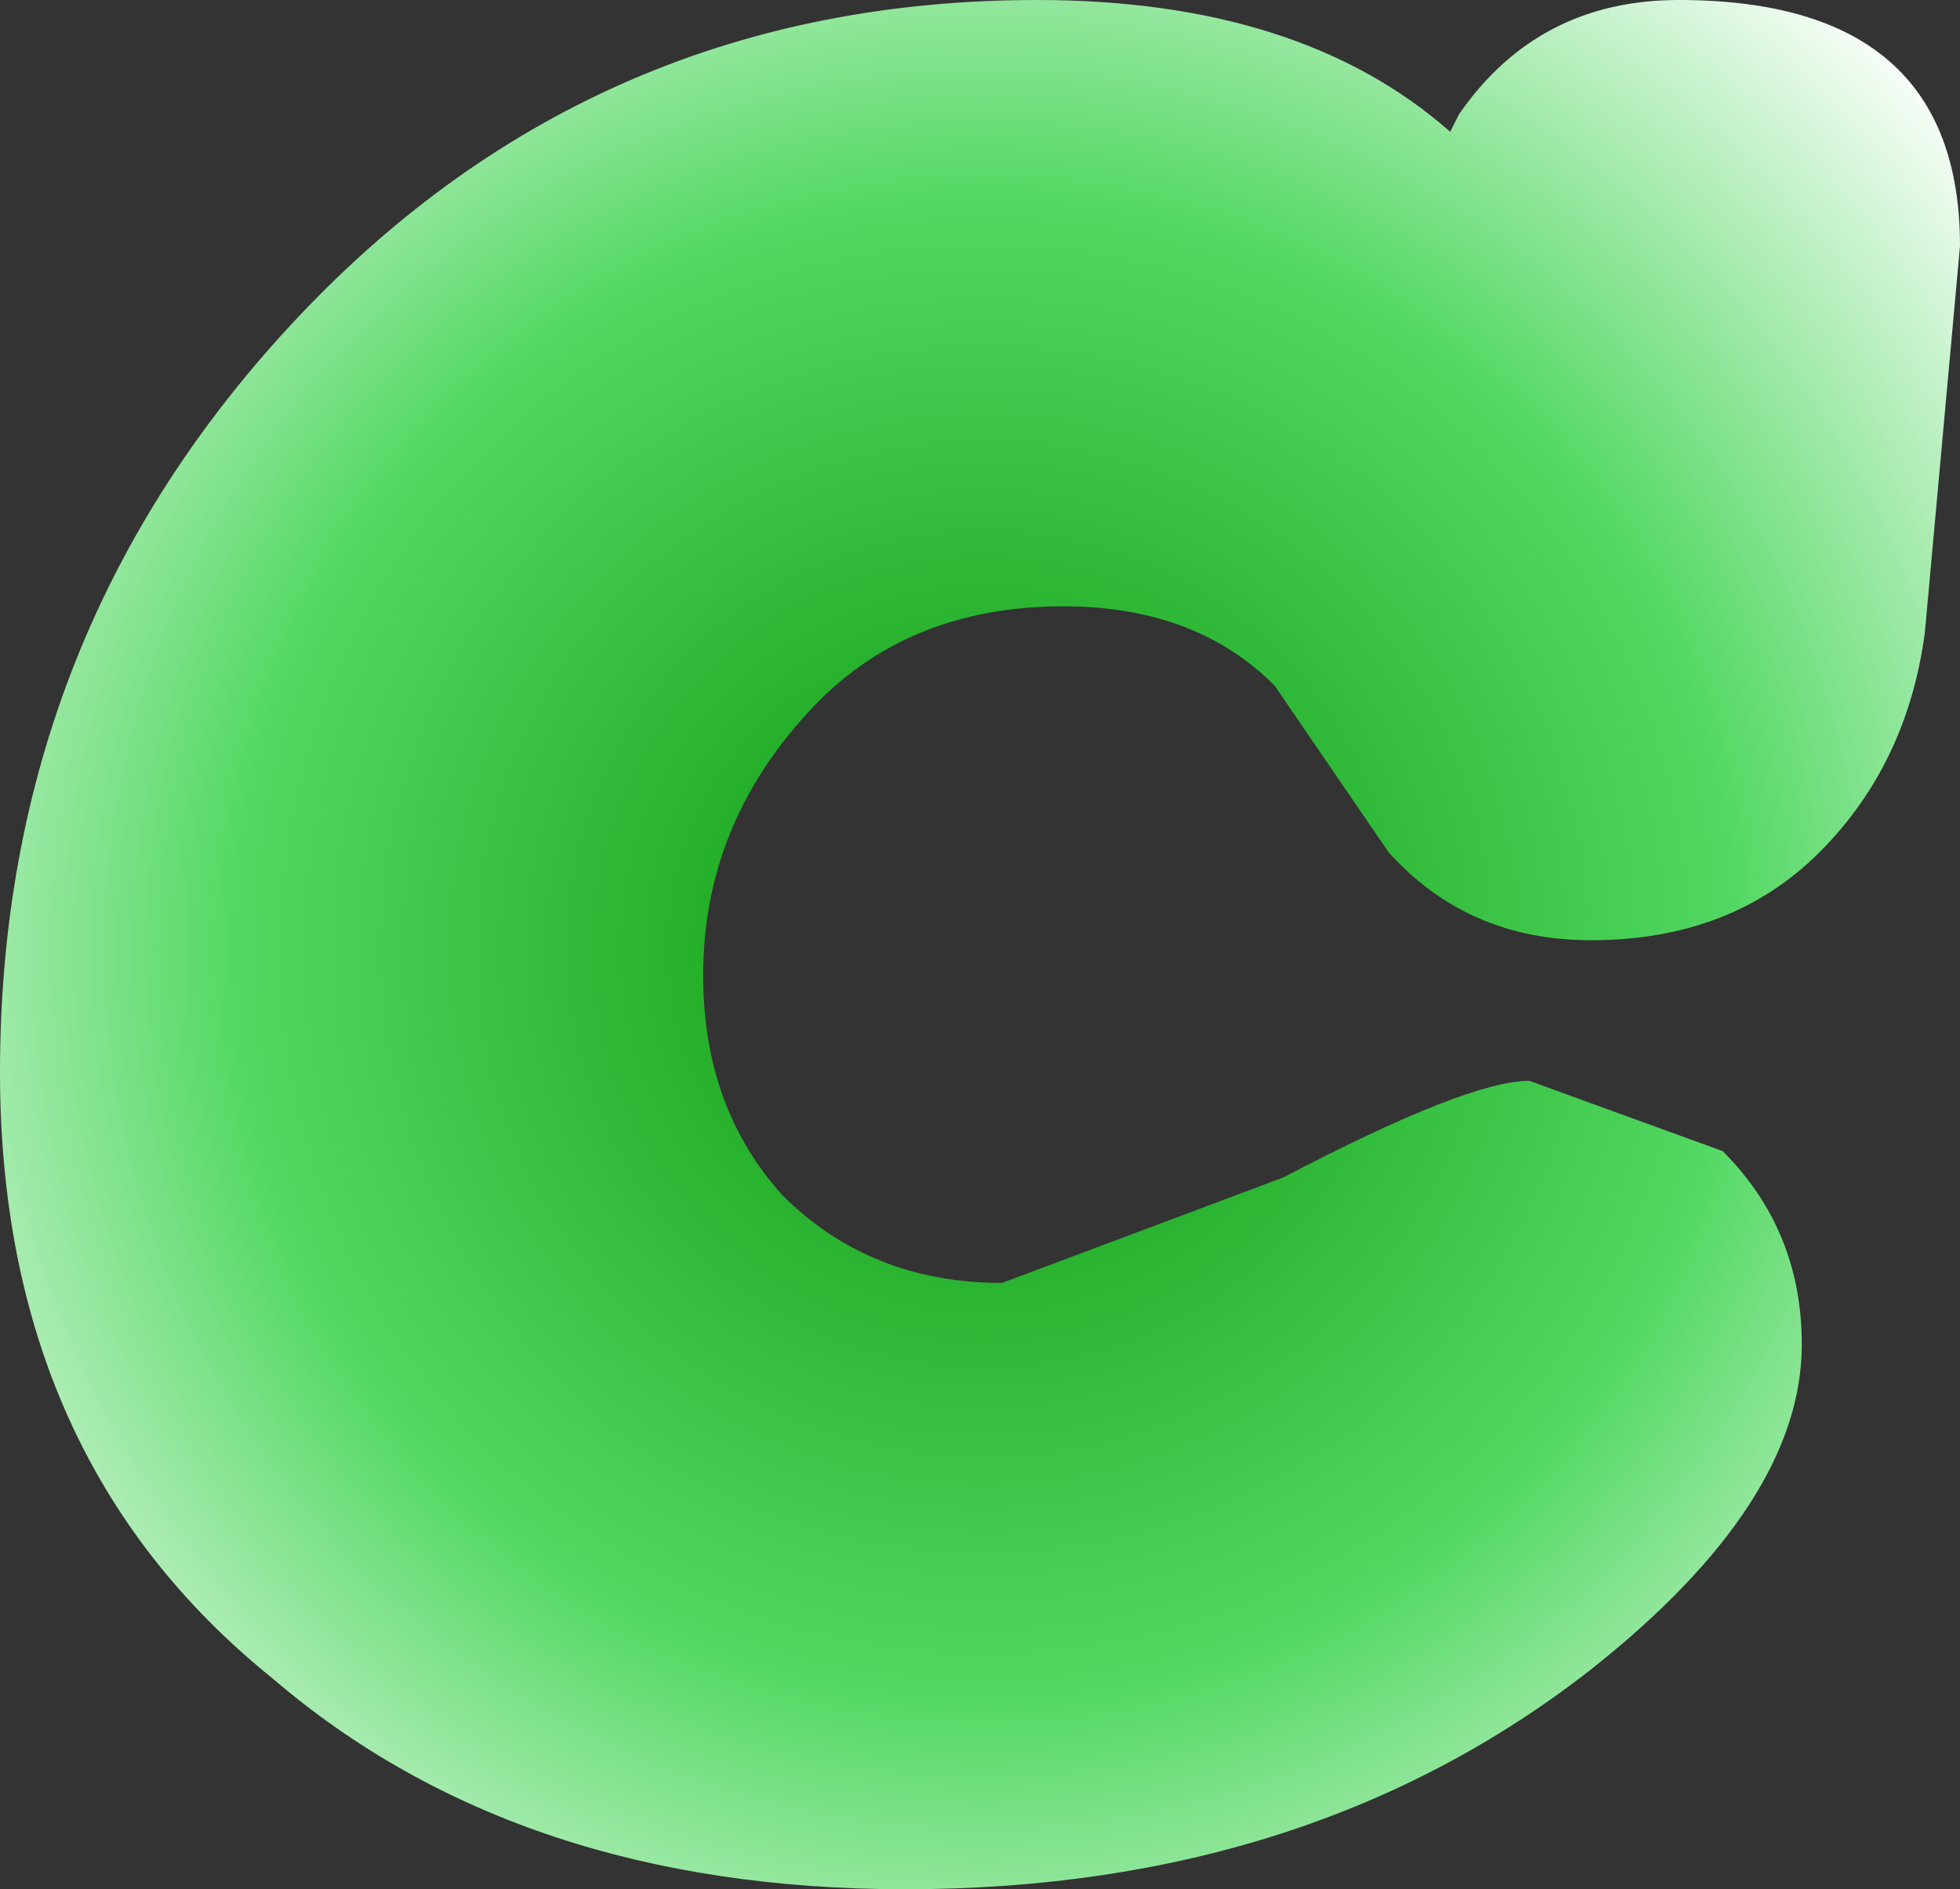 <?xml version="1.0" encoding="UTF-8" standalone="no"?>
<svg xmlns:xlink="http://www.w3.org/1999/xlink" height="10.75px" width="11.15px" xmlns="http://www.w3.org/2000/svg">
  <rect width="100%" height="100%" fill="#333333" stroke="none"/>
  <g transform="matrix(1.0, 0.0, 0.0, 1.0, -9.85, 3.7)">
    <path d="M9.85 2.4 Q9.85 4.6 11.4 5.85 12.8 7.05 15.0 7.05 17.3 7.05 18.9 5.8 20.1 4.85 20.1 3.95 20.1 3.3 19.65 2.85 L18.55 2.45 Q18.2 2.45 17.15 3.0 L15.55 3.6 Q14.8 3.6 14.3 3.1 13.85 2.6 13.85 1.85 13.85 1.0 14.45 0.35 15.0 -0.25 15.9 -0.25 16.65 -0.25 17.1 0.2 L17.75 1.15 Q18.2 1.65 18.9 1.65 19.7 1.65 20.2 1.15 20.7 0.65 20.8 -0.1 L21.0 -2.3 Q21.0 -3.7 19.4 -3.7 18.6 -3.7 18.15 -3.05 L18.1 -2.95 Q17.25 -3.7 15.75 -3.7 13.25 -3.7 11.55 -1.9 9.85 -0.1 9.85 2.4" fill="url(#gradient0)" fill-rule="evenodd" stroke="none">
      <animate attributeName="d" dur="2s" repeatCount="indefinite" values="M9.85 2.4 Q9.85 4.6 11.4 5.85 12.8 7.05 15.0 7.05 17.3 7.05 18.9 5.8 20.1 4.85 20.1 3.95 20.1 3.3 19.65 2.85 L18.55 2.45 Q18.2 2.45 17.15 3.0 L15.55 3.6 Q14.8 3.6 14.3 3.1 13.85 2.6 13.85 1.85 13.85 1.0 14.45 0.35 15.0 -0.25 15.9 -0.25 16.65 -0.25 17.1 0.2 L17.75 1.15 Q18.2 1.65 18.9 1.65 19.7 1.65 20.2 1.15 20.7 0.65 20.8 -0.1 L21.0 -2.3 Q21.0 -3.7 19.4 -3.7 18.6 -3.7 18.15 -3.05 L18.1 -2.95 Q17.25 -3.7 15.75 -3.7 13.25 -3.7 11.55 -1.9 9.85 -0.1 9.85 2.4;M9.85 2.4 Q9.85 4.6 11.4 5.85 12.8 7.05 15.0 7.05 17.3 7.05 18.9 5.8 20.1 4.85 20.1 3.95 20.1 3.3 19.65 2.85 L18.55 2.45 Q18.2 2.45 17.15 3.0 L15.55 3.6 Q14.8 3.6 14.3 3.1 13.85 2.6 13.85 1.85 13.85 1.0 14.45 0.35 15.0 -0.25 15.9 -0.25 16.65 -0.25 17.1 0.2 L17.75 1.15 Q18.2 1.65 18.9 1.65 19.7 1.65 20.2 1.15 20.7 0.65 20.8 -0.1 L21.0 -2.3 Q21.0 -3.7 19.4 -3.7 18.6 -3.7 18.15 -3.05 L18.1 -2.95 Q17.25 -3.7 15.75 -3.7 13.25 -3.7 11.55 -1.9 9.85 -0.1 9.85 2.4"/>
    </path>
    <path d="M9.85 2.4 Q9.85 -0.1 11.55 -1.9 13.25 -3.7 15.75 -3.7 17.25 -3.7 18.1 -2.95 L18.15 -3.05 Q18.6 -3.7 19.4 -3.7 21.0 -3.7 21.0 -2.3 L20.8 -0.1 Q20.7 0.65 20.2 1.15 19.7 1.65 18.9 1.65 18.2 1.65 17.75 1.15 L17.1 0.2 Q16.65 -0.25 15.9 -0.25 15.0 -0.25 14.45 0.35 13.85 1.0 13.85 1.85 13.85 2.6 14.3 3.1 14.8 3.6 15.55 3.6 L17.15 3.0 Q18.2 2.45 18.55 2.45 L19.65 2.85 Q20.1 3.3 20.1 3.95 20.1 4.85 18.9 5.8 17.3 7.05 15.0 7.05 12.8 7.05 11.4 5.85 9.85 4.6 9.85 2.4" fill="none" stroke="#000000" stroke-linecap="round" stroke-linejoin="round" stroke-opacity="0.0" stroke-width="1.0">
      <animate attributeName="stroke" dur="2s" repeatCount="indefinite" values="#000000;#000001"/>
      <animate attributeName="stroke-width" dur="2s" repeatCount="indefinite" values="0.0;0.0"/>
      <animate attributeName="fill-opacity" dur="2s" repeatCount="indefinite" values="0.0;0.0"/>
      <animate attributeName="d" dur="2s" repeatCount="indefinite" values="M9.85 2.4 Q9.85 -0.1 11.55 -1.9 13.25 -3.7 15.75 -3.7 17.25 -3.7 18.1 -2.95 L18.15 -3.05 Q18.6 -3.7 19.4 -3.7 21.0 -3.7 21.0 -2.3 L20.8 -0.1 Q20.7 0.65 20.2 1.15 19.7 1.65 18.9 1.65 18.2 1.65 17.75 1.15 L17.1 0.2 Q16.65 -0.25 15.9 -0.25 15.0 -0.25 14.45 0.35 13.85 1.0 13.85 1.85 13.85 2.6 14.3 3.1 14.8 3.6 15.55 3.6 L17.15 3.0 Q18.2 2.45 18.55 2.45 L19.65 2.85 Q20.1 3.3 20.1 3.95 20.1 4.85 18.9 5.8 17.3 7.05 15.0 7.05 12.8 7.05 11.4 5.85 9.85 4.6 9.85 2.4;M9.85 2.4 Q9.85 -0.1 11.55 -1.9 13.25 -3.7 15.75 -3.7 17.25 -3.7 18.1 -2.95 L18.15 -3.05 Q18.6 -3.7 19.4 -3.7 21.0 -3.7 21.0 -2.3 L20.8 -0.1 Q20.7 0.65 20.2 1.15 19.7 1.65 18.9 1.65 18.2 1.65 17.75 1.15 L17.1 0.2 Q16.65 -0.25 15.9 -0.25 15.0 -0.25 14.45 0.35 13.85 1.0 13.85 1.85 13.85 2.6 14.3 3.1 14.8 3.6 15.55 3.6 L17.15 3.0 Q18.2 2.45 18.55 2.45 L19.65 2.85 Q20.1 3.3 20.1 3.95 20.1 4.85 18.9 5.8 17.3 7.05 15.0 7.05 12.8 7.05 11.4 5.85 9.85 4.6 9.85 2.4"/>
    </path>
  </g>
  <defs>
    <radialGradient cx="0" cy="0" gradientTransform="matrix(0.009, 0.0, 0.0, 0.009, 15.45, 1.7)" gradientUnits="userSpaceOnUse" id="gradient0" r="819.2" spreadMethod="pad">
      <animateTransform additive="replace" attributeName="gradientTransform" dur="2s" from="1" repeatCount="indefinite" to="1" type="scale"/>
      <animateTransform additive="sum" attributeName="gradientTransform" dur="2s" from="15.45 1.7" repeatCount="indefinite" to="15.45 1.7" type="translate"/>
      <animateTransform additive="sum" attributeName="gradientTransform" dur="2s" from="0.0" repeatCount="indefinite" to="0.0" type="rotate"/>
      <animateTransform additive="sum" attributeName="gradientTransform" dur="2s" from="0.009 0.009" repeatCount="indefinite" to="0.009 0.009" type="scale"/>
      <animateTransform additive="sum" attributeName="gradientTransform" dur="2s" from="0.0" repeatCount="indefinite" to="0.0" type="skewX"/>
      <stop offset="0.0" stop-color="#0a9709">
        <animate attributeName="offset" dur="2s" repeatCount="indefinite" values="0.0;0.0"/>
        <animate attributeName="stop-color" dur="2s" repeatCount="indefinite" values="#0a9709;#009901"/>
        <animate attributeName="stop-opacity" dur="2s" repeatCount="indefinite" values="1.0;1.0"/>
      </stop>
      <stop offset="0.576" stop-color="#52d862">
        <animate attributeName="offset" dur="2s" repeatCount="indefinite" values="0.576;0.576"/>
        <animate attributeName="stop-color" dur="2s" repeatCount="indefinite" values="#52d862;#009901"/>
        <animate attributeName="stop-opacity" dur="2s" repeatCount="indefinite" values="1.0;1.0"/>
      </stop>
      <stop offset="1.0" stop-color="#ffffff">
        <animate attributeName="offset" dur="2s" repeatCount="indefinite" values="1.0;1.0"/>
        <animate attributeName="stop-color" dur="2s" repeatCount="indefinite" values="#ffffff;#009901"/>
        <animate attributeName="stop-opacity" dur="2s" repeatCount="indefinite" values="1.0;1.0"/>
      </stop>
    </radialGradient>
  </defs>
</svg>
